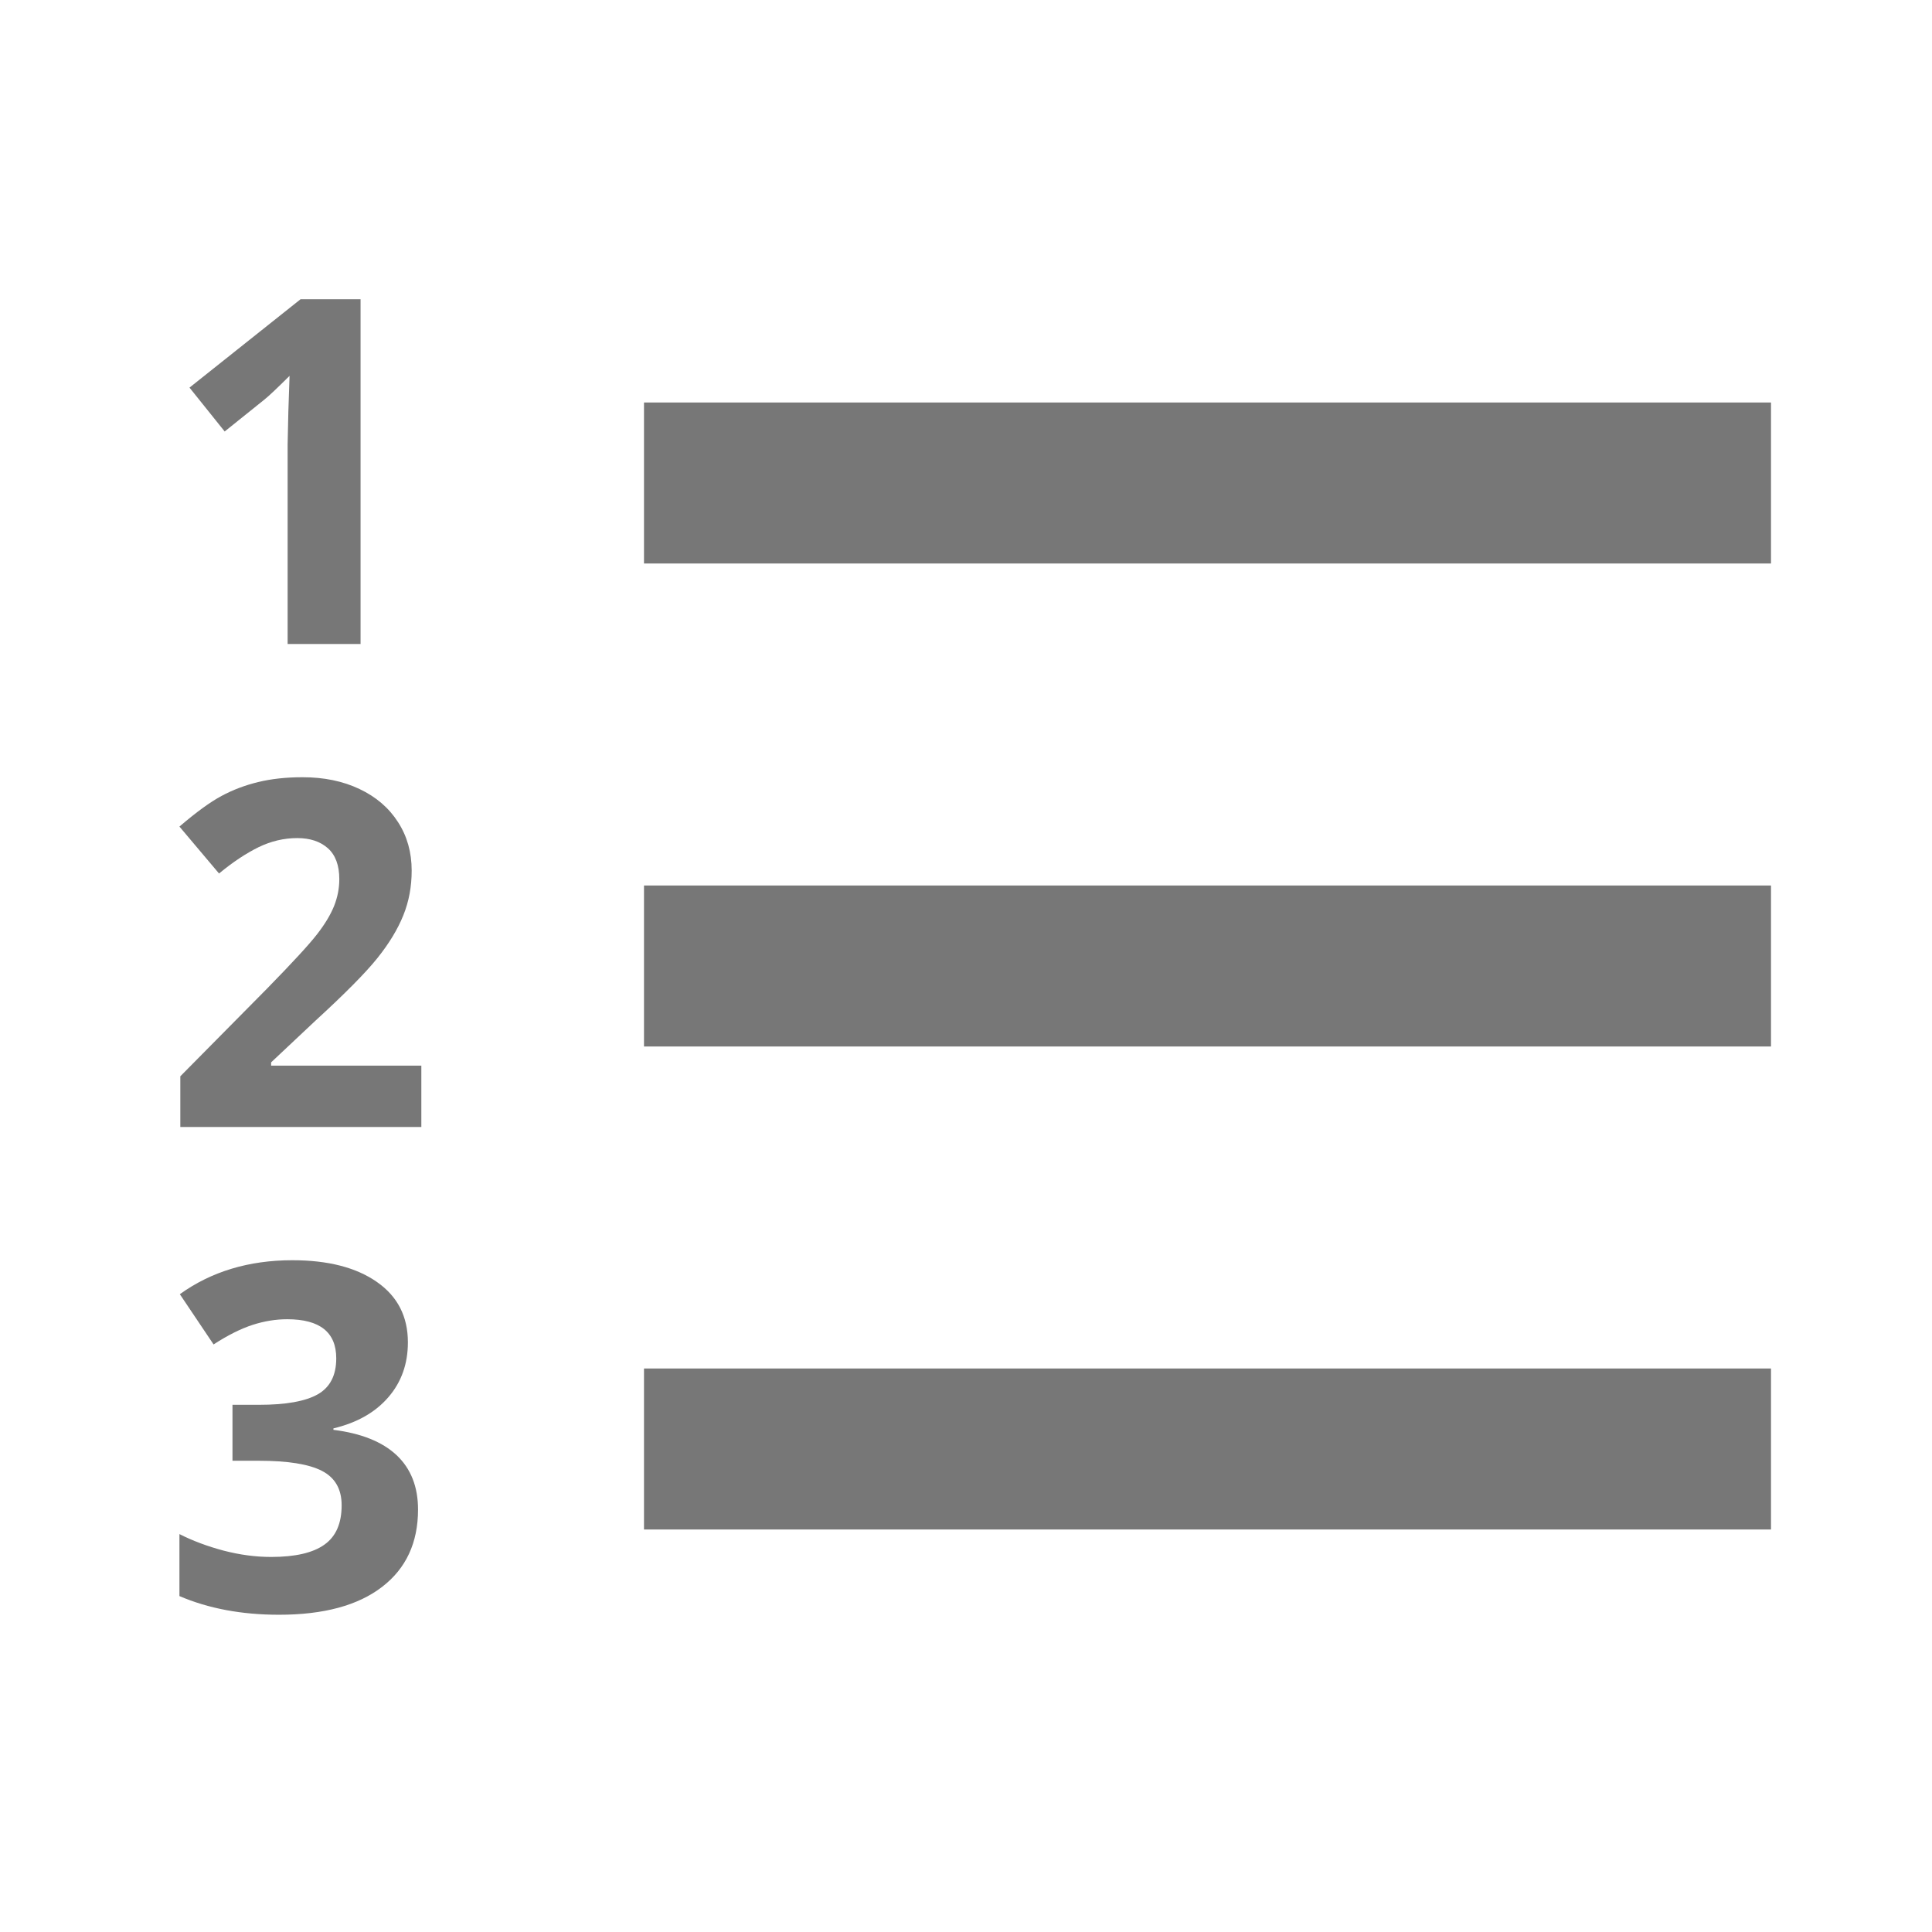<?xml version="1.0" encoding="UTF-8" standalone="no"?>
<svg width="24px" height="24px" viewBox="0 0 24 24" version="1.1" xmlns="http://www.w3.org/2000/svg" xmlns:xlink="http://www.w3.org/1999/xlink">
    <!-- Generator: Sketch 40.1 (33804) - http://www.bohemiancoding.com/sketch -->
    <title>number</title>
    <desc>Created with Sketch.</desc>
    <defs></defs>
    <g id="Page-1" stroke="none" stroke-width="1" fill="none" fill-rule="evenodd">
        <g id="number" fill="#777777">
            <g id="Group-+-Rectangle-906-Copy-6" transform="translate(2, 3)">
                <g id="Group">
                    <rect id="Rectangle-267" x="6" y="2" width="14" height="2"></rect>
                    <rect id="Rectangle-268" x="6" y="8" width="14" height="2"></rect>
                    <rect id="Rectangle-269" x="6" y="14" width="14" height="2"></rect>
                    <path d="M3.067,13.675 C3.067,13.942 2.986,14.17 2.824,14.357 C2.662,14.545 2.435,14.674 2.142,14.744 L2.142,14.762 C2.487,14.805 2.749,14.91 2.927,15.077 C3.104,15.244 3.193,15.469 3.193,15.752 C3.193,16.164 3.044,16.485 2.745,16.714 C2.446,16.944 2.02,17.059 1.465,17.059 C1,17.059 0.588,16.981 0.229,16.827 L0.229,16.057 C0.395,16.141 0.577,16.209 0.776,16.262 C0.976,16.314 1.173,16.341 1.368,16.341 C1.667,16.341 1.888,16.29 2.03,16.188 C2.173,16.087 2.244,15.924 2.244,15.699 C2.244,15.498 2.162,15.355 1.998,15.271 C1.834,15.187 1.572,15.146 1.213,15.146 L0.888,15.146 L0.888,14.451 L1.219,14.451 C1.551,14.451 1.793,14.408 1.947,14.321 C2.1,14.234 2.177,14.085 2.177,13.874 C2.177,13.55 1.974,13.388 1.567,13.388 C1.427,13.388 1.284,13.411 1.138,13.458 C0.993,13.505 0.831,13.586 0.653,13.701 L0.234,13.077 C0.625,12.796 1.091,12.655 1.632,12.655 C2.075,12.655 2.425,12.745 2.682,12.925 C2.939,13.104 3.067,13.354 3.067,13.675 L3.067,13.675 Z" id="3"></path>
                    <path d="M3.234,11 L0.24,11 L0.24,10.37 L1.315,9.283 C1.634,8.957 1.842,8.731 1.939,8.605 C2.037,8.479 2.107,8.362 2.15,8.255 C2.193,8.147 2.215,8.036 2.215,7.921 C2.215,7.749 2.167,7.621 2.073,7.537 C1.978,7.453 1.852,7.411 1.693,7.411 C1.527,7.411 1.366,7.449 1.21,7.525 C1.054,7.602 0.891,7.71 0.721,7.851 L0.229,7.268 C0.439,7.088 0.614,6.961 0.753,6.887 C0.892,6.812 1.043,6.755 1.207,6.715 C1.371,6.675 1.555,6.655 1.758,6.655 C2.025,6.655 2.262,6.704 2.467,6.802 C2.672,6.899 2.831,7.036 2.944,7.212 C3.058,7.388 3.114,7.589 3.114,7.815 C3.114,8.013 3.08,8.198 3.01,8.371 C2.941,8.543 2.833,8.721 2.688,8.902 C2.542,9.084 2.286,9.343 1.919,9.679 L1.368,10.197 L1.368,10.238 L3.234,10.238 L3.234,11 Z" id="2"></path>
                    <path d="M2.479,5 L1.573,5 L1.573,2.521 L1.582,2.114 L1.597,1.669 C1.446,1.819 1.342,1.918 1.283,1.965 L0.791,2.36 L0.354,1.815 L1.734,0.717 L2.479,0.717 L2.479,5 Z" id="1"></path>
                </g>
            </g>
        </g>
    </g>
</svg>